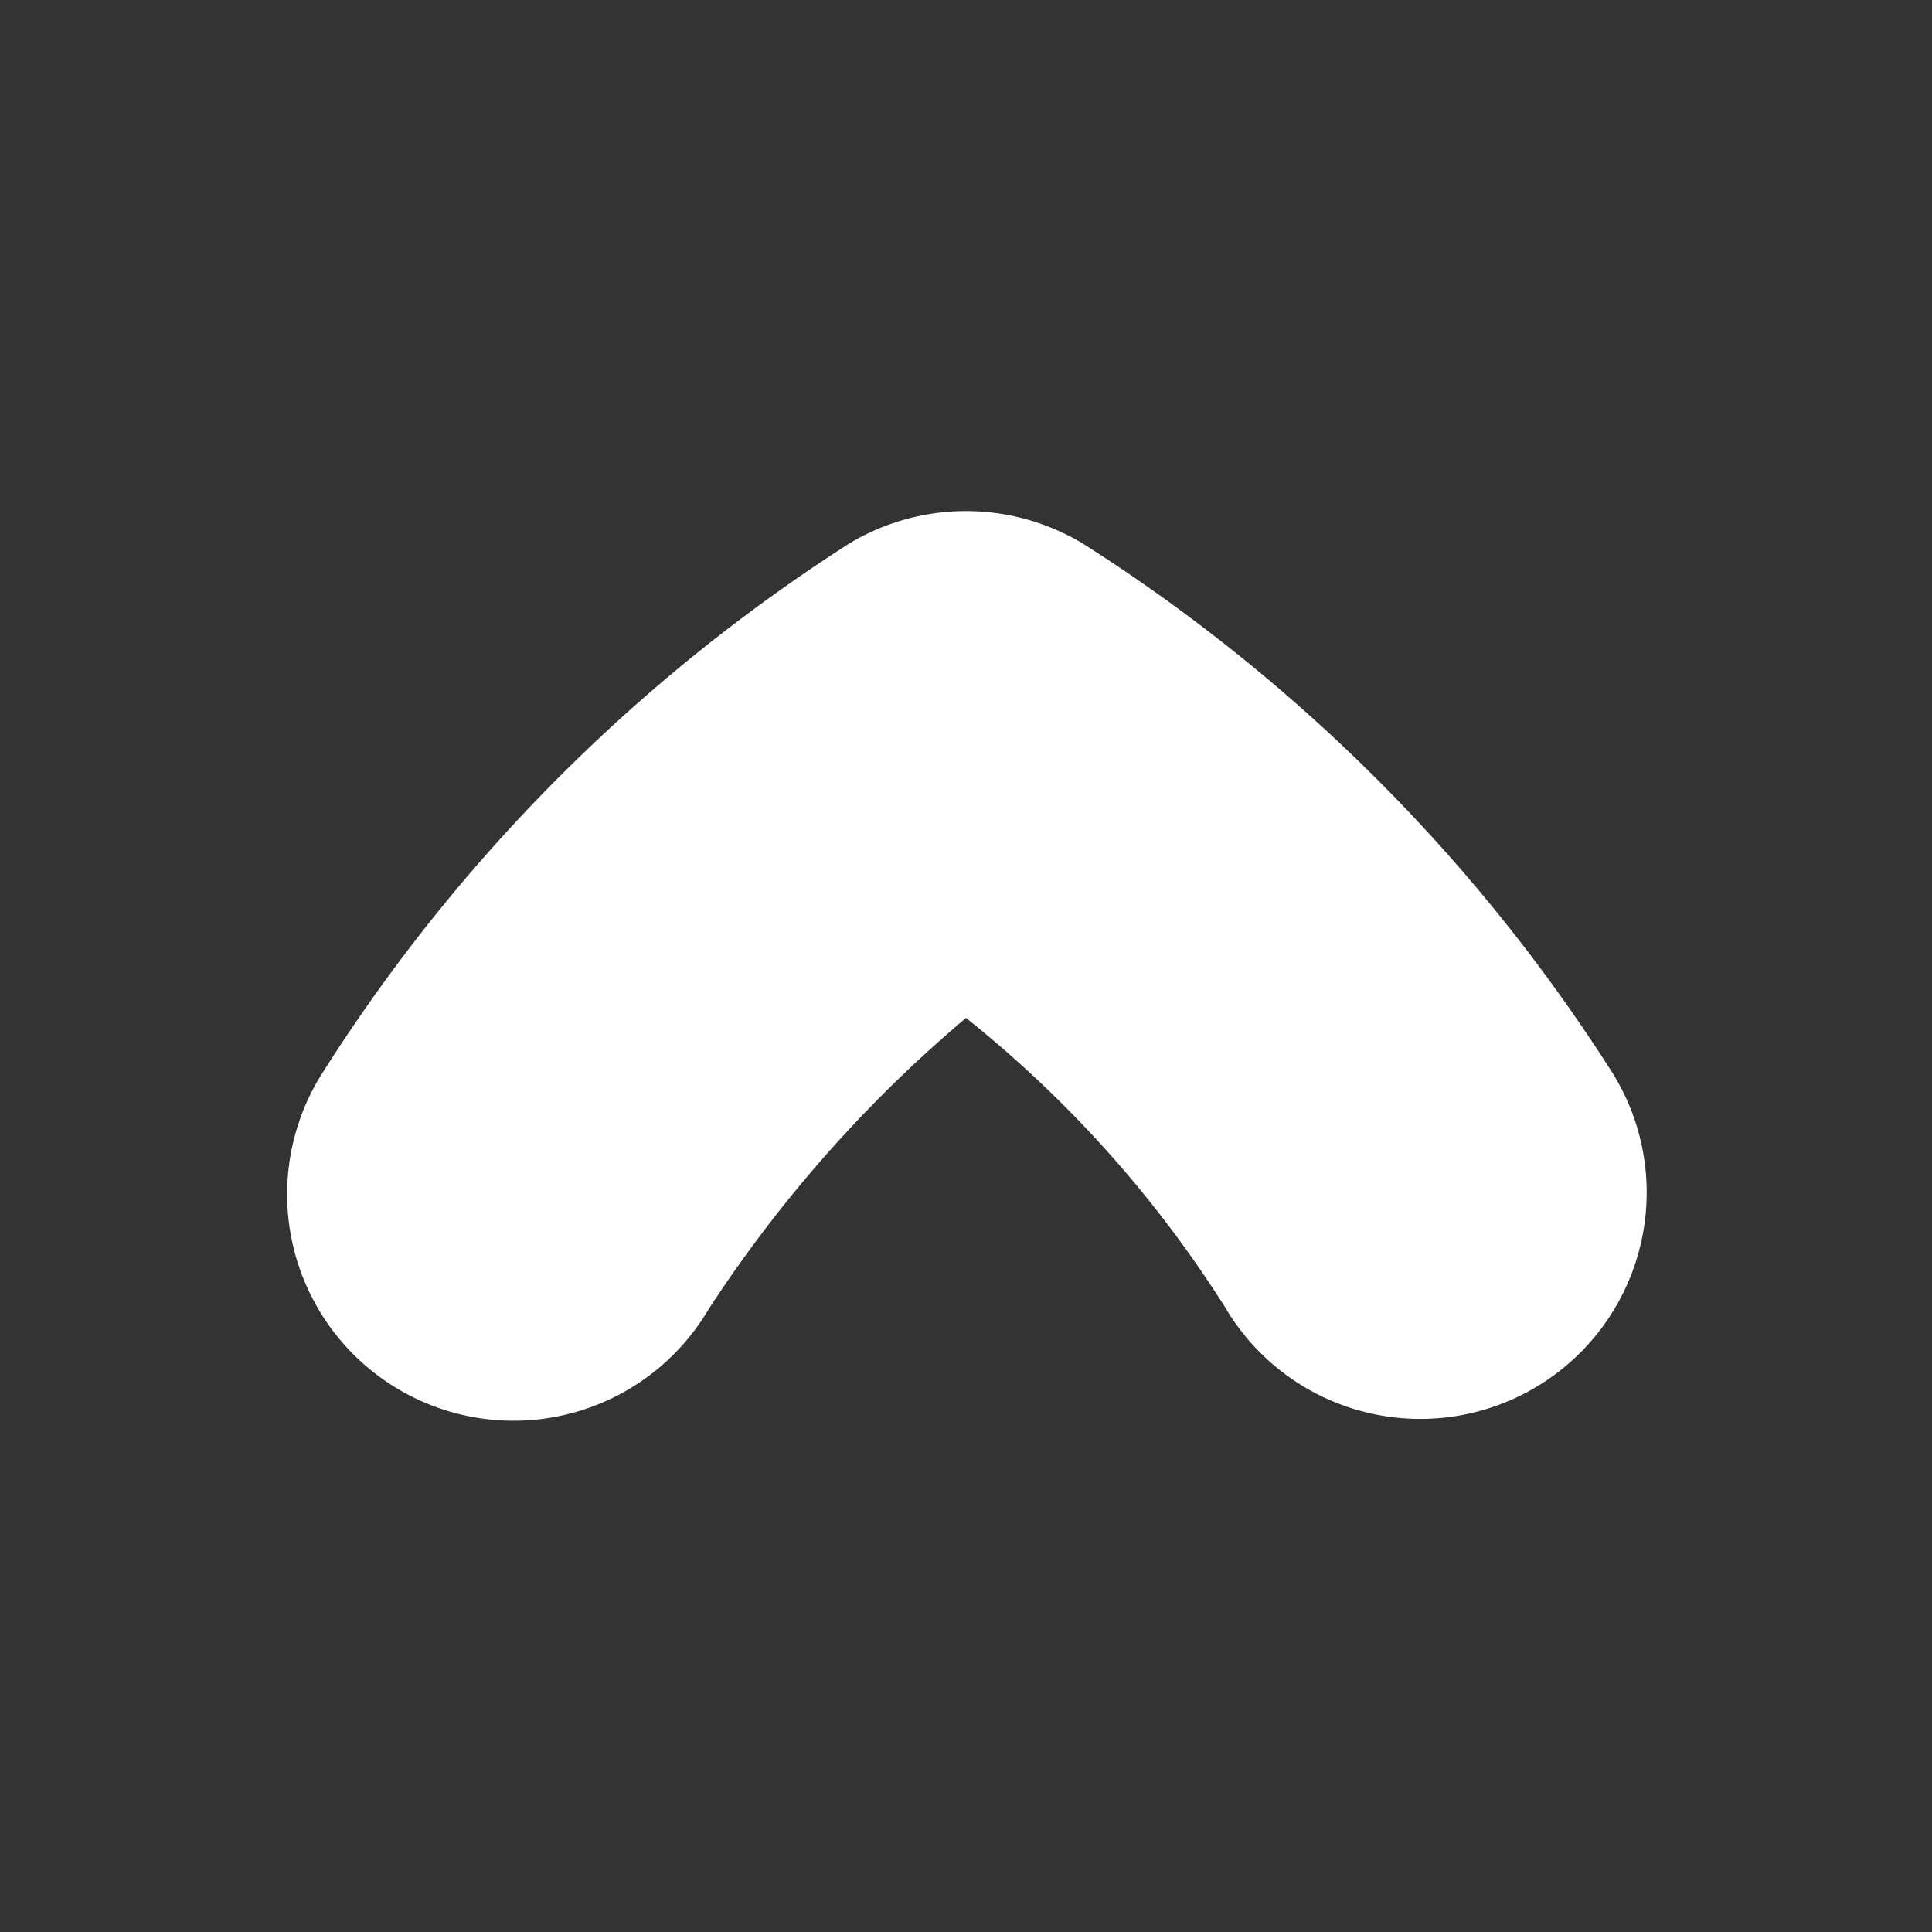 <svg class="svg-icon" style="width: 1em; height: 1em;vertical-align: middle;fill: currentColor;overflow: hidden;" viewBox="0 0 1024 1024" version="1.1" xmlns="http://www.w3.org/2000/svg"><rect x="0" y="0" width="1024" height="1024" fill="#333333" stroke="none"/><path d="M573.76 288a912 912 0 0 1 281.28 281.28 120 120 0 1 1-205.76 123.52A619.84 619.84 0 0 0 512 539.52a705.92 705.92 0 0 0-136.32 154.24 120 120 0 1 1-205.76-123.52A912 912 0 0 1 450.24 288a120 120 0 0 1 123.52 0z" fill="white" /></svg>